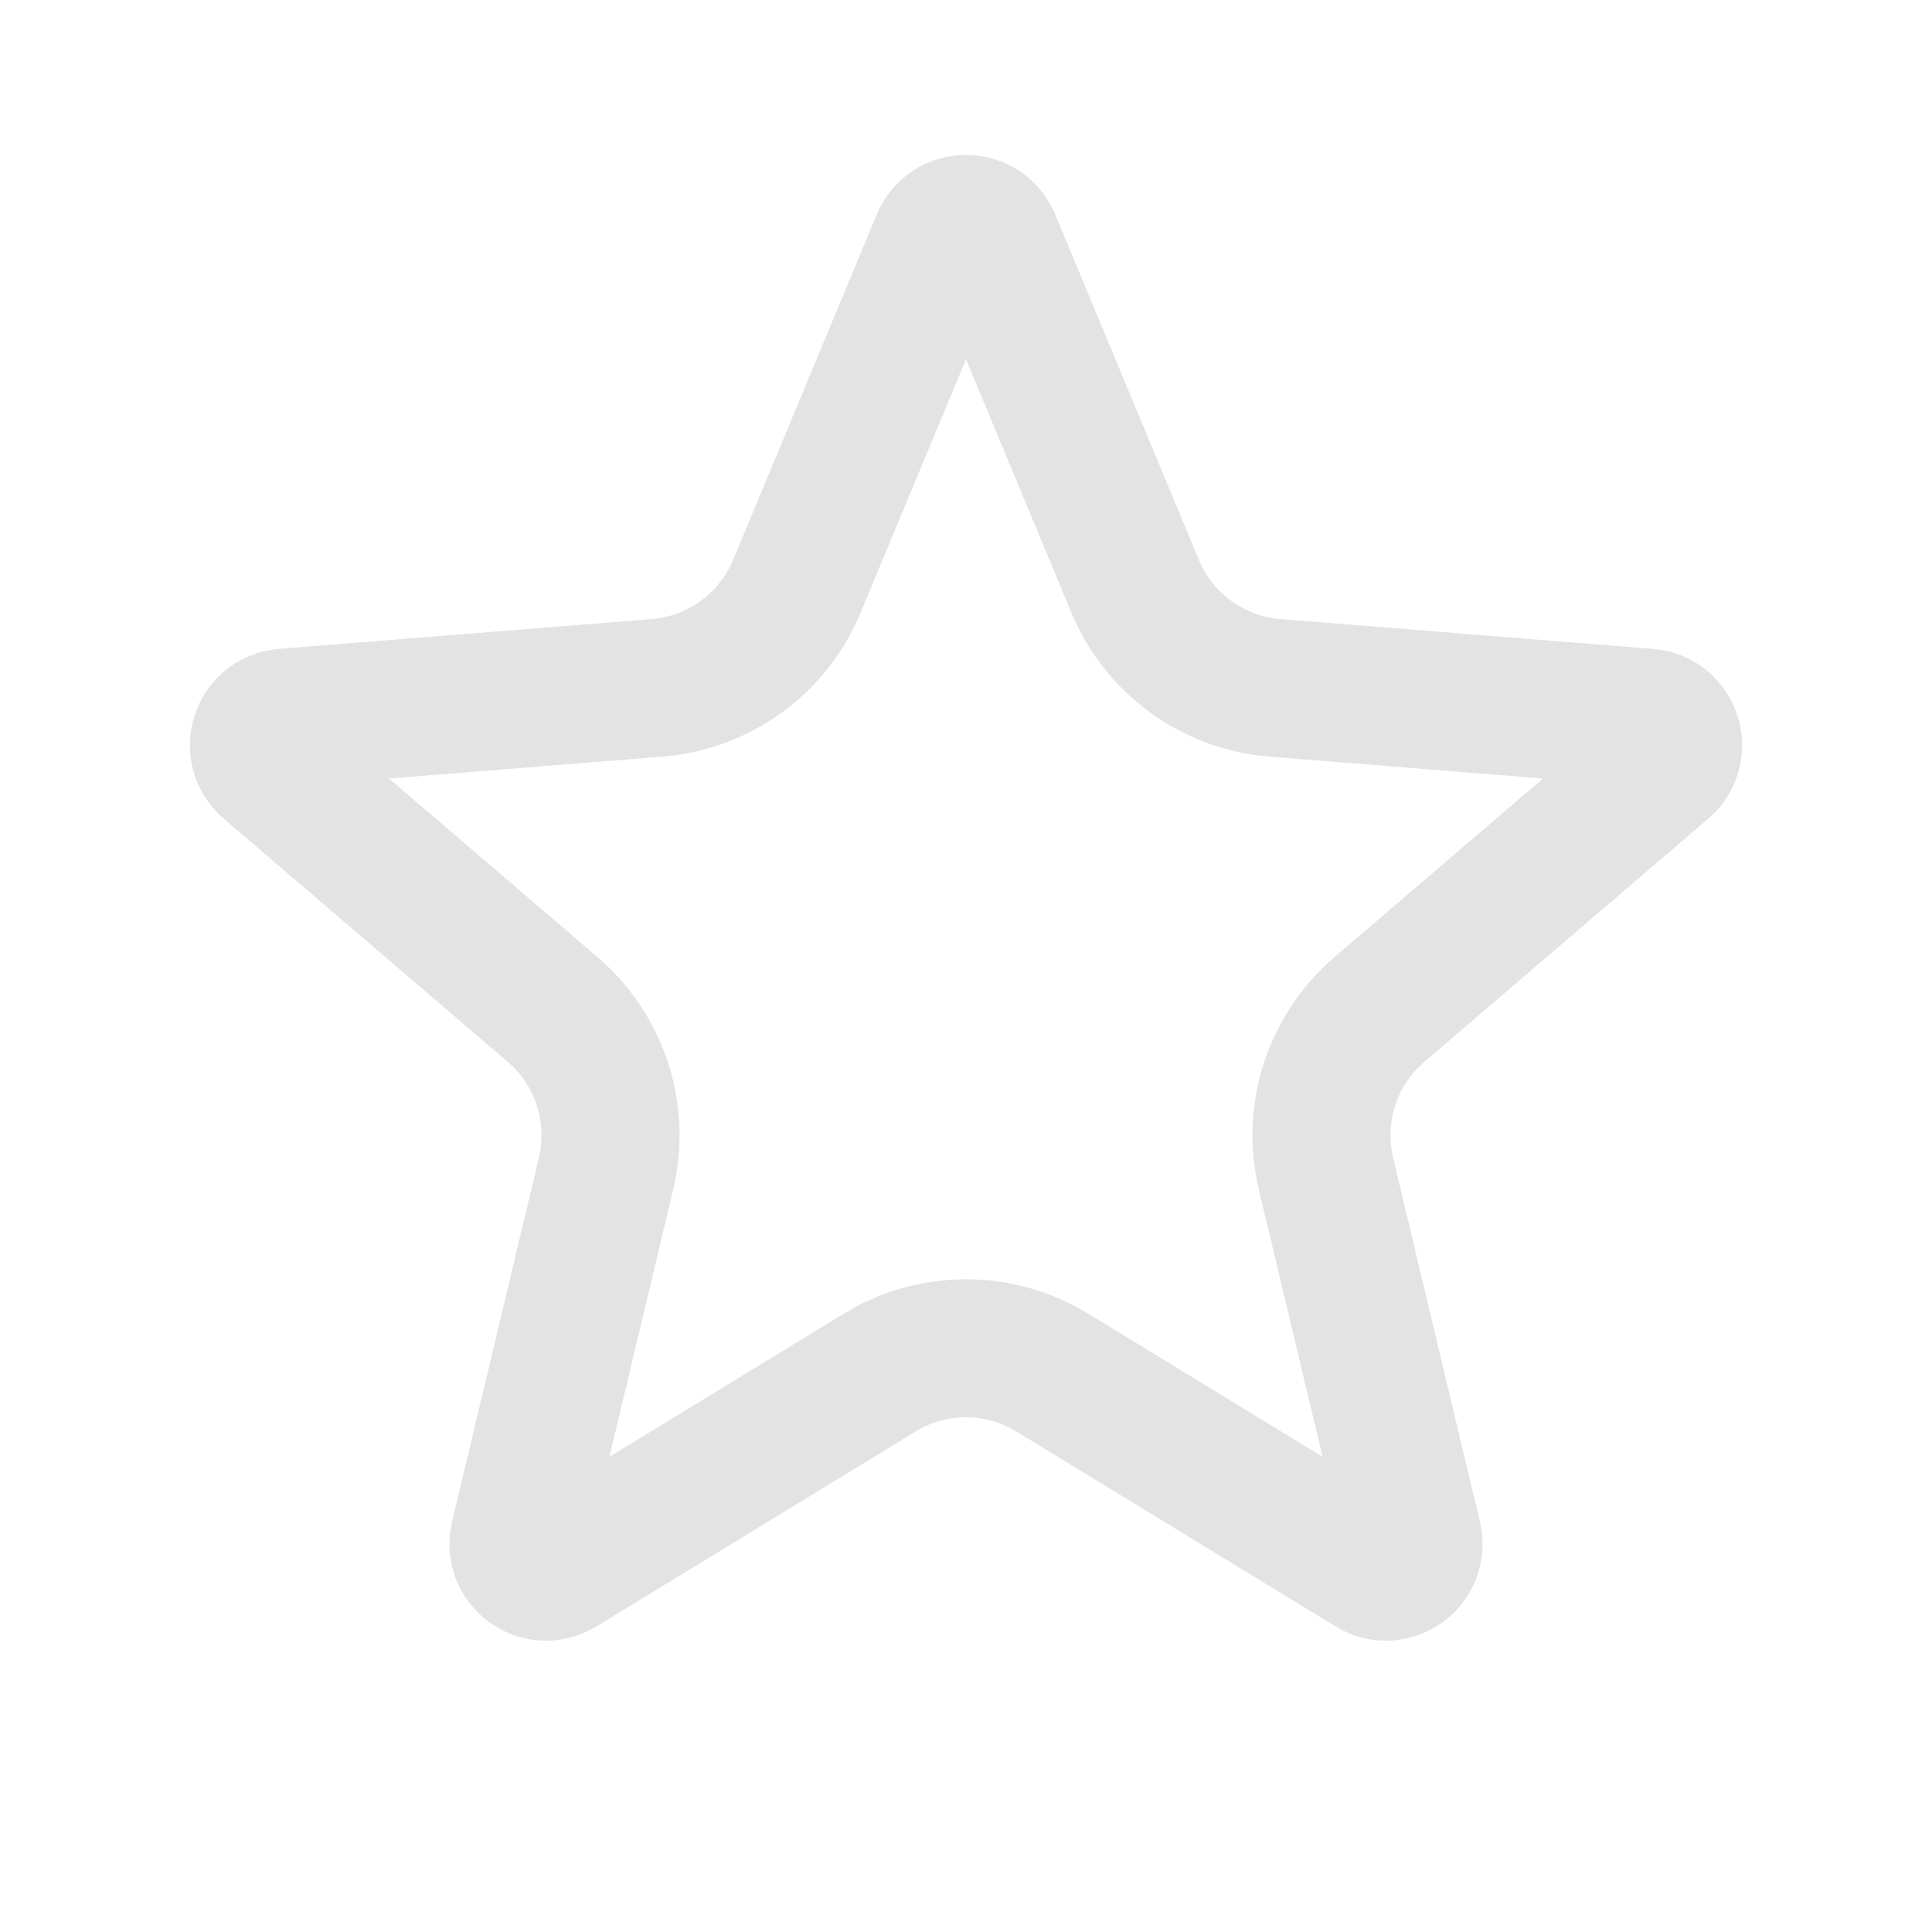 <svg width="40" height="40" viewBox="0 0 40 40" fill="none" xmlns="http://www.w3.org/2000/svg">
<path d="M19.472 4.988C19.668 4.519 20.332 4.519 20.528 4.988L23.502 12.139C23.996 13.327 25.112 14.138 26.394 14.241L34.114 14.859C34.62 14.9 34.826 15.532 34.44 15.863L28.558 20.901C27.581 21.738 27.155 23.05 27.453 24.301L29.25 31.834C29.368 32.329 28.831 32.72 28.397 32.455L21.787 28.418C20.69 27.747 19.31 27.747 18.213 28.418L11.603 32.455C11.169 32.72 10.632 32.329 10.75 31.834L12.547 24.301C12.845 23.05 12.418 21.738 11.442 20.901L5.56 15.863C5.174 15.532 5.38 14.9 5.886 14.859L13.606 14.241C14.888 14.138 16.004 13.327 16.498 12.139L19.472 4.988Z" stroke="#E3E3E3" stroke-width="2.857"/>
</svg>
